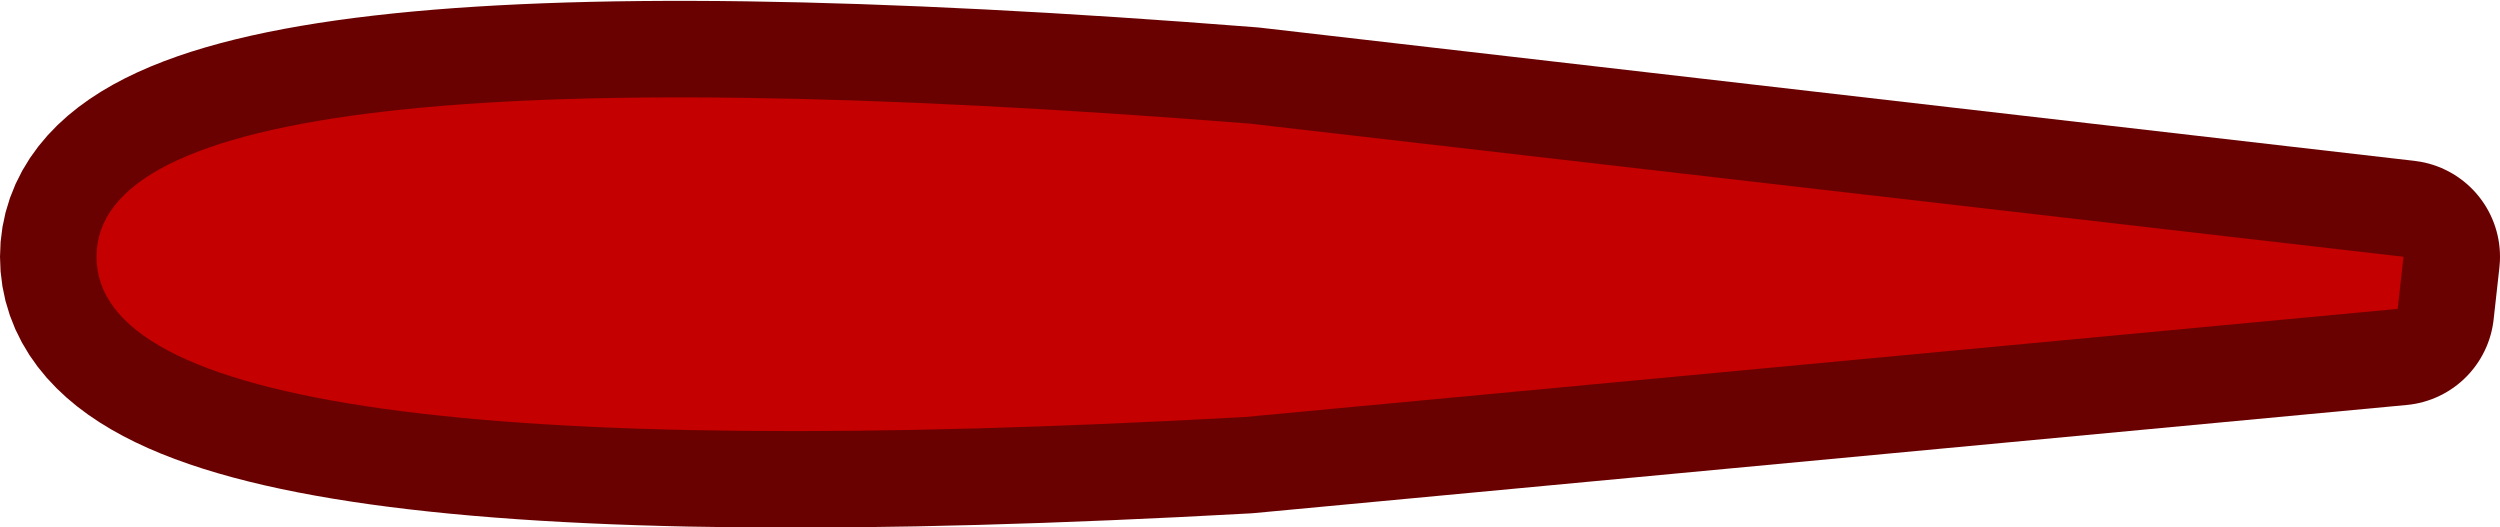 <?xml version="1.0" encoding="UTF-8" standalone="no"?>
<svg xmlns:xlink="http://www.w3.org/1999/xlink" height="13.65px" width="64.75px" xmlns="http://www.w3.org/2000/svg">
  <g transform="matrix(1.0, 0.0, 0.0, 1.0, 111.25, 7.6)">
    <path d="M-49.15 0.4 L-79.0 3.2 Q-108.75 4.85 -108.75 -0.95 -108.75 -6.75 -78.9 -4.4 L-49.0 -0.95 -49.15 0.4" fill="#3494d4" fill-rule="evenodd" stroke="none"/>
    <path d="M-49.15 0.4 L-79.0 3.2 Q-108.75 4.85 -108.75 -0.95 -108.75 -6.75 -78.9 -4.4 L-49.0 -0.95 -49.15 0.4 Z" fill="none" stroke="#690101" stroke-linecap="round" stroke-linejoin="round" stroke-width="5.0"/>
    <path d="M-49.15 0.4 L-79.0 3.2 Q-108.75 4.85 -108.75 -0.95 -108.75 -6.75 -78.9 -4.4 L-49.0 -0.95 -49.15 0.4" fill="#c40000" fill-rule="evenodd" stroke="none"/>
  </g>
</svg>
